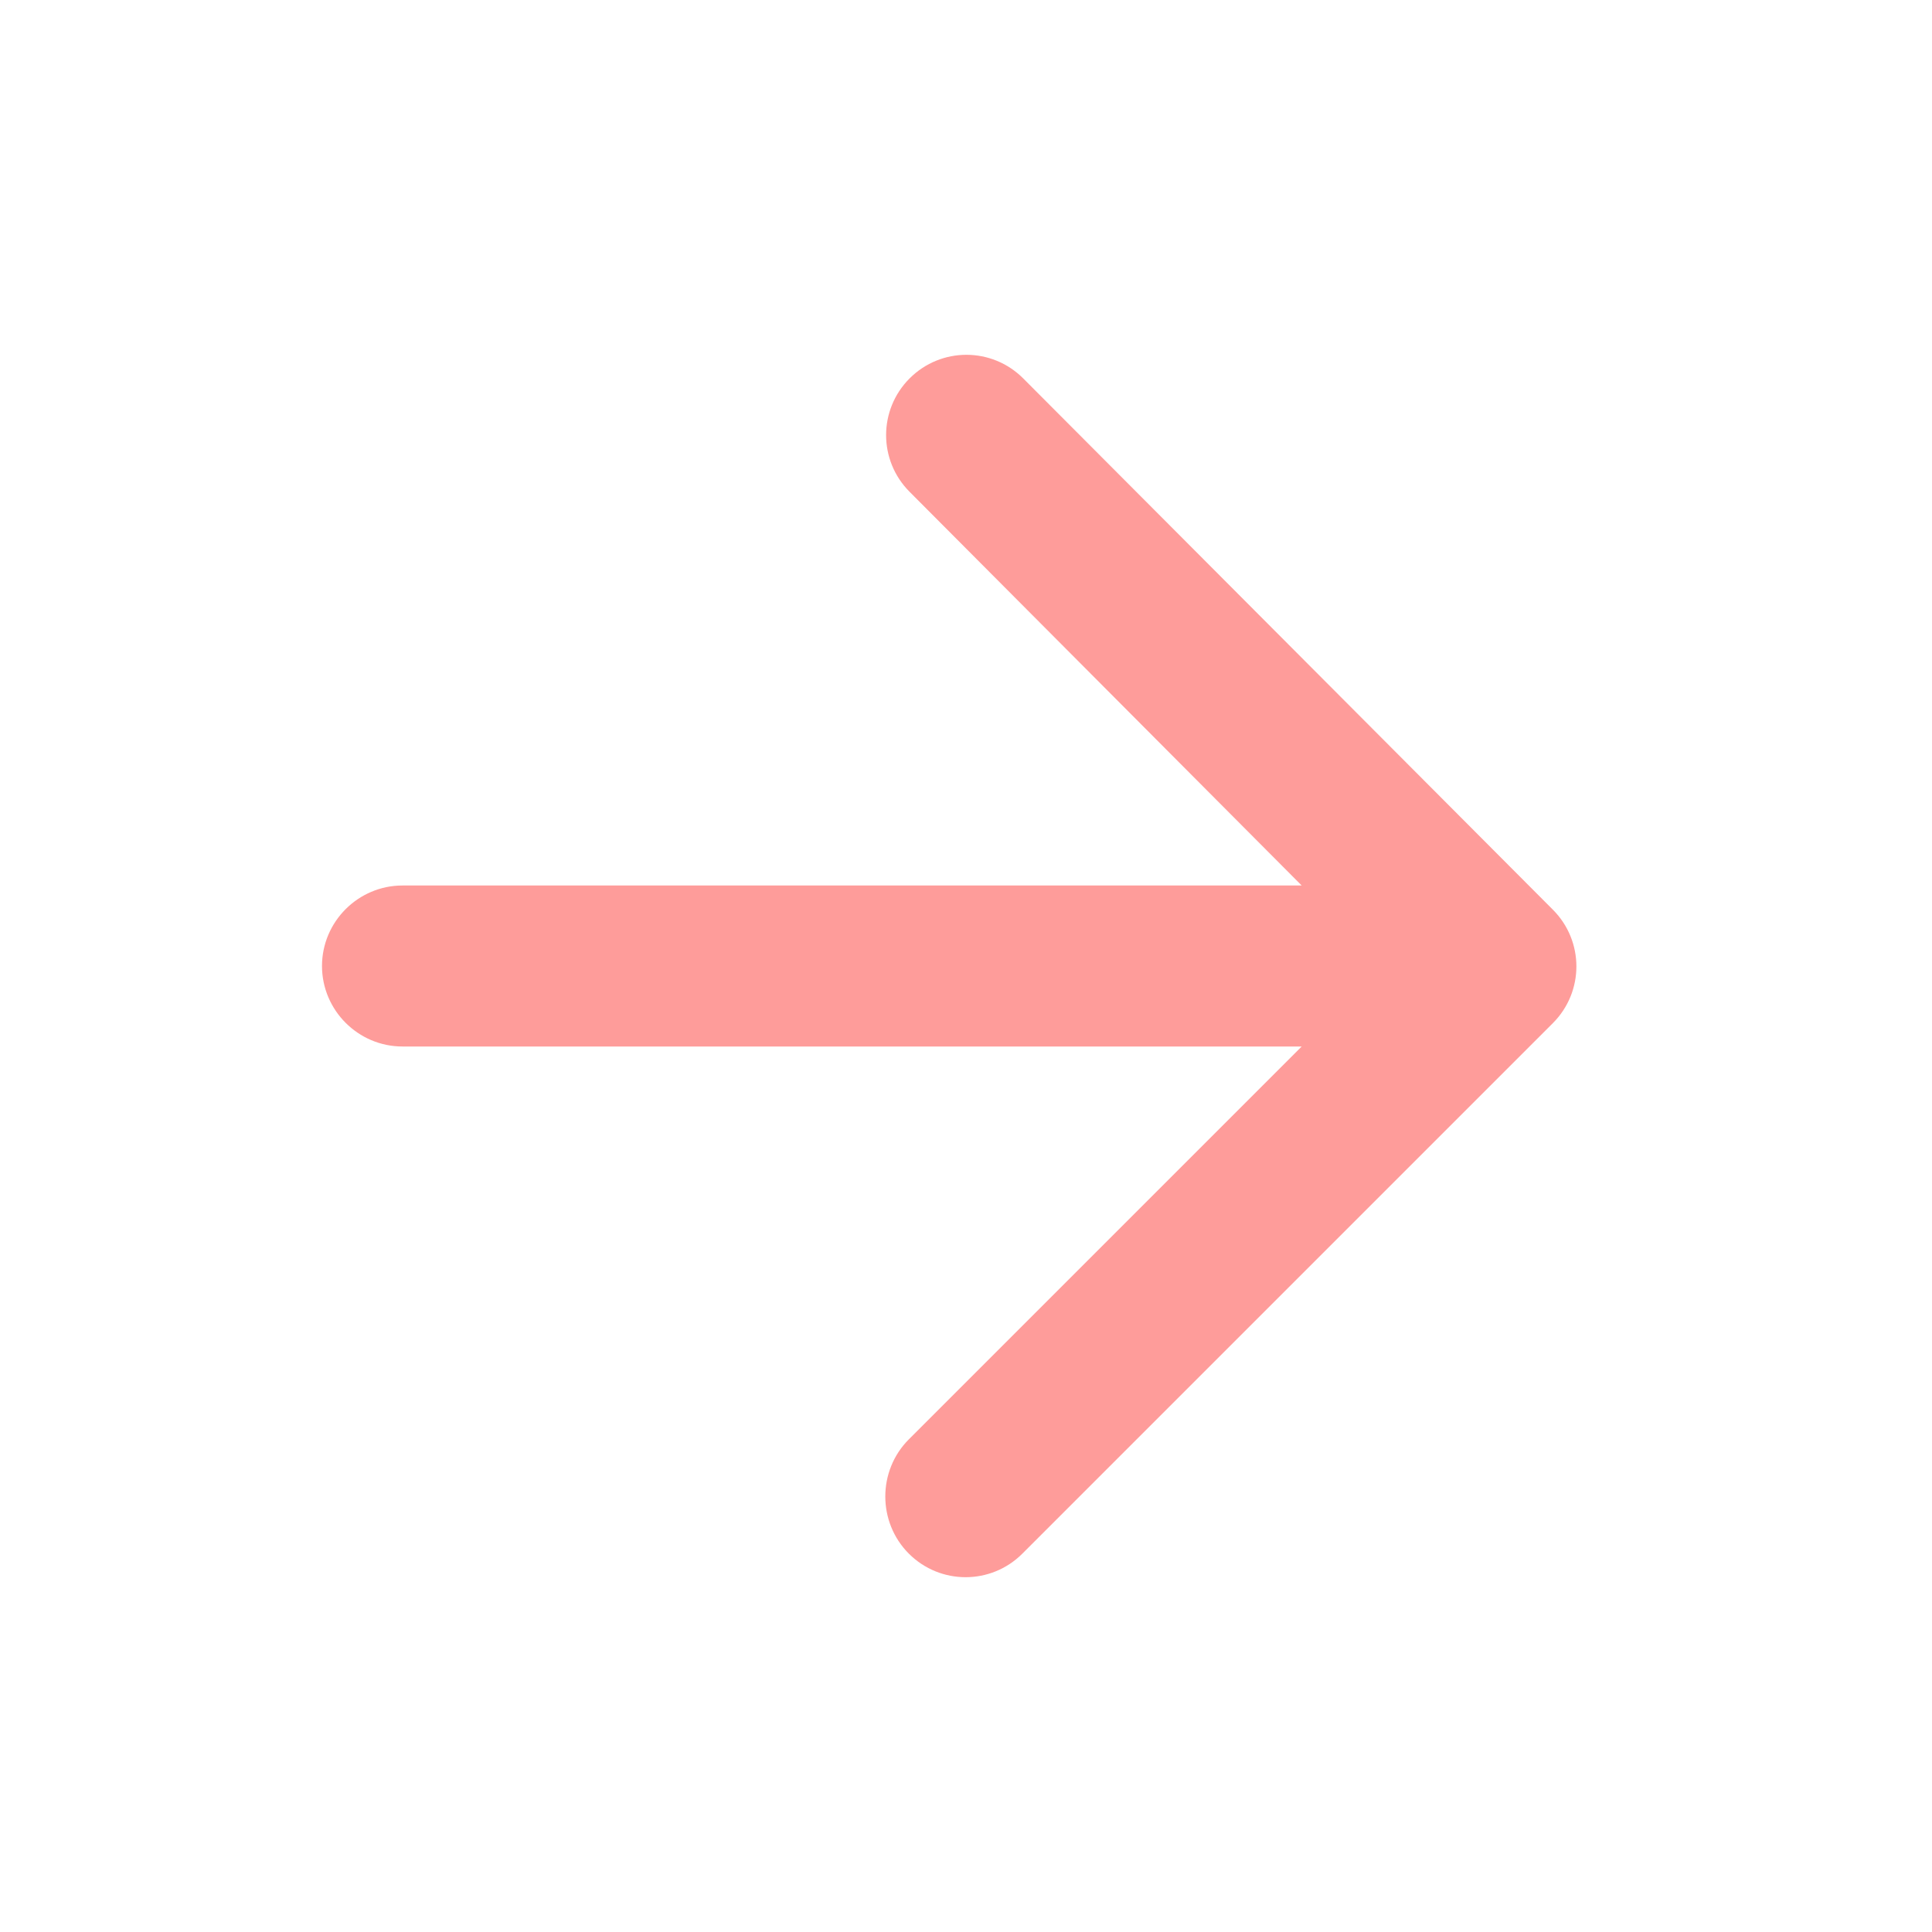 <svg xmlns="http://www.w3.org/2000/svg" width="24" height="24" viewBox="0 0 24 24"><path  fill="none" d="M0 0h24v24H0V0z"/><path class="arrow" fill="#fe9c9a" d="M5 13h11.17l-4.88 4.88c-.39.39-.39 1.03 0 1.42.39.39 1.02.39 1.41 0l6.59-6.59c.39-.39.39-1.02 0-1.41l-6.58-6.6c-.39-.39-1.02-.39-1.41 0-.39.39-.39 1.02 0 1.41L16.17 11H5c-.55 0-1 .45-1 1s.45 1 1 1z"/></svg>
